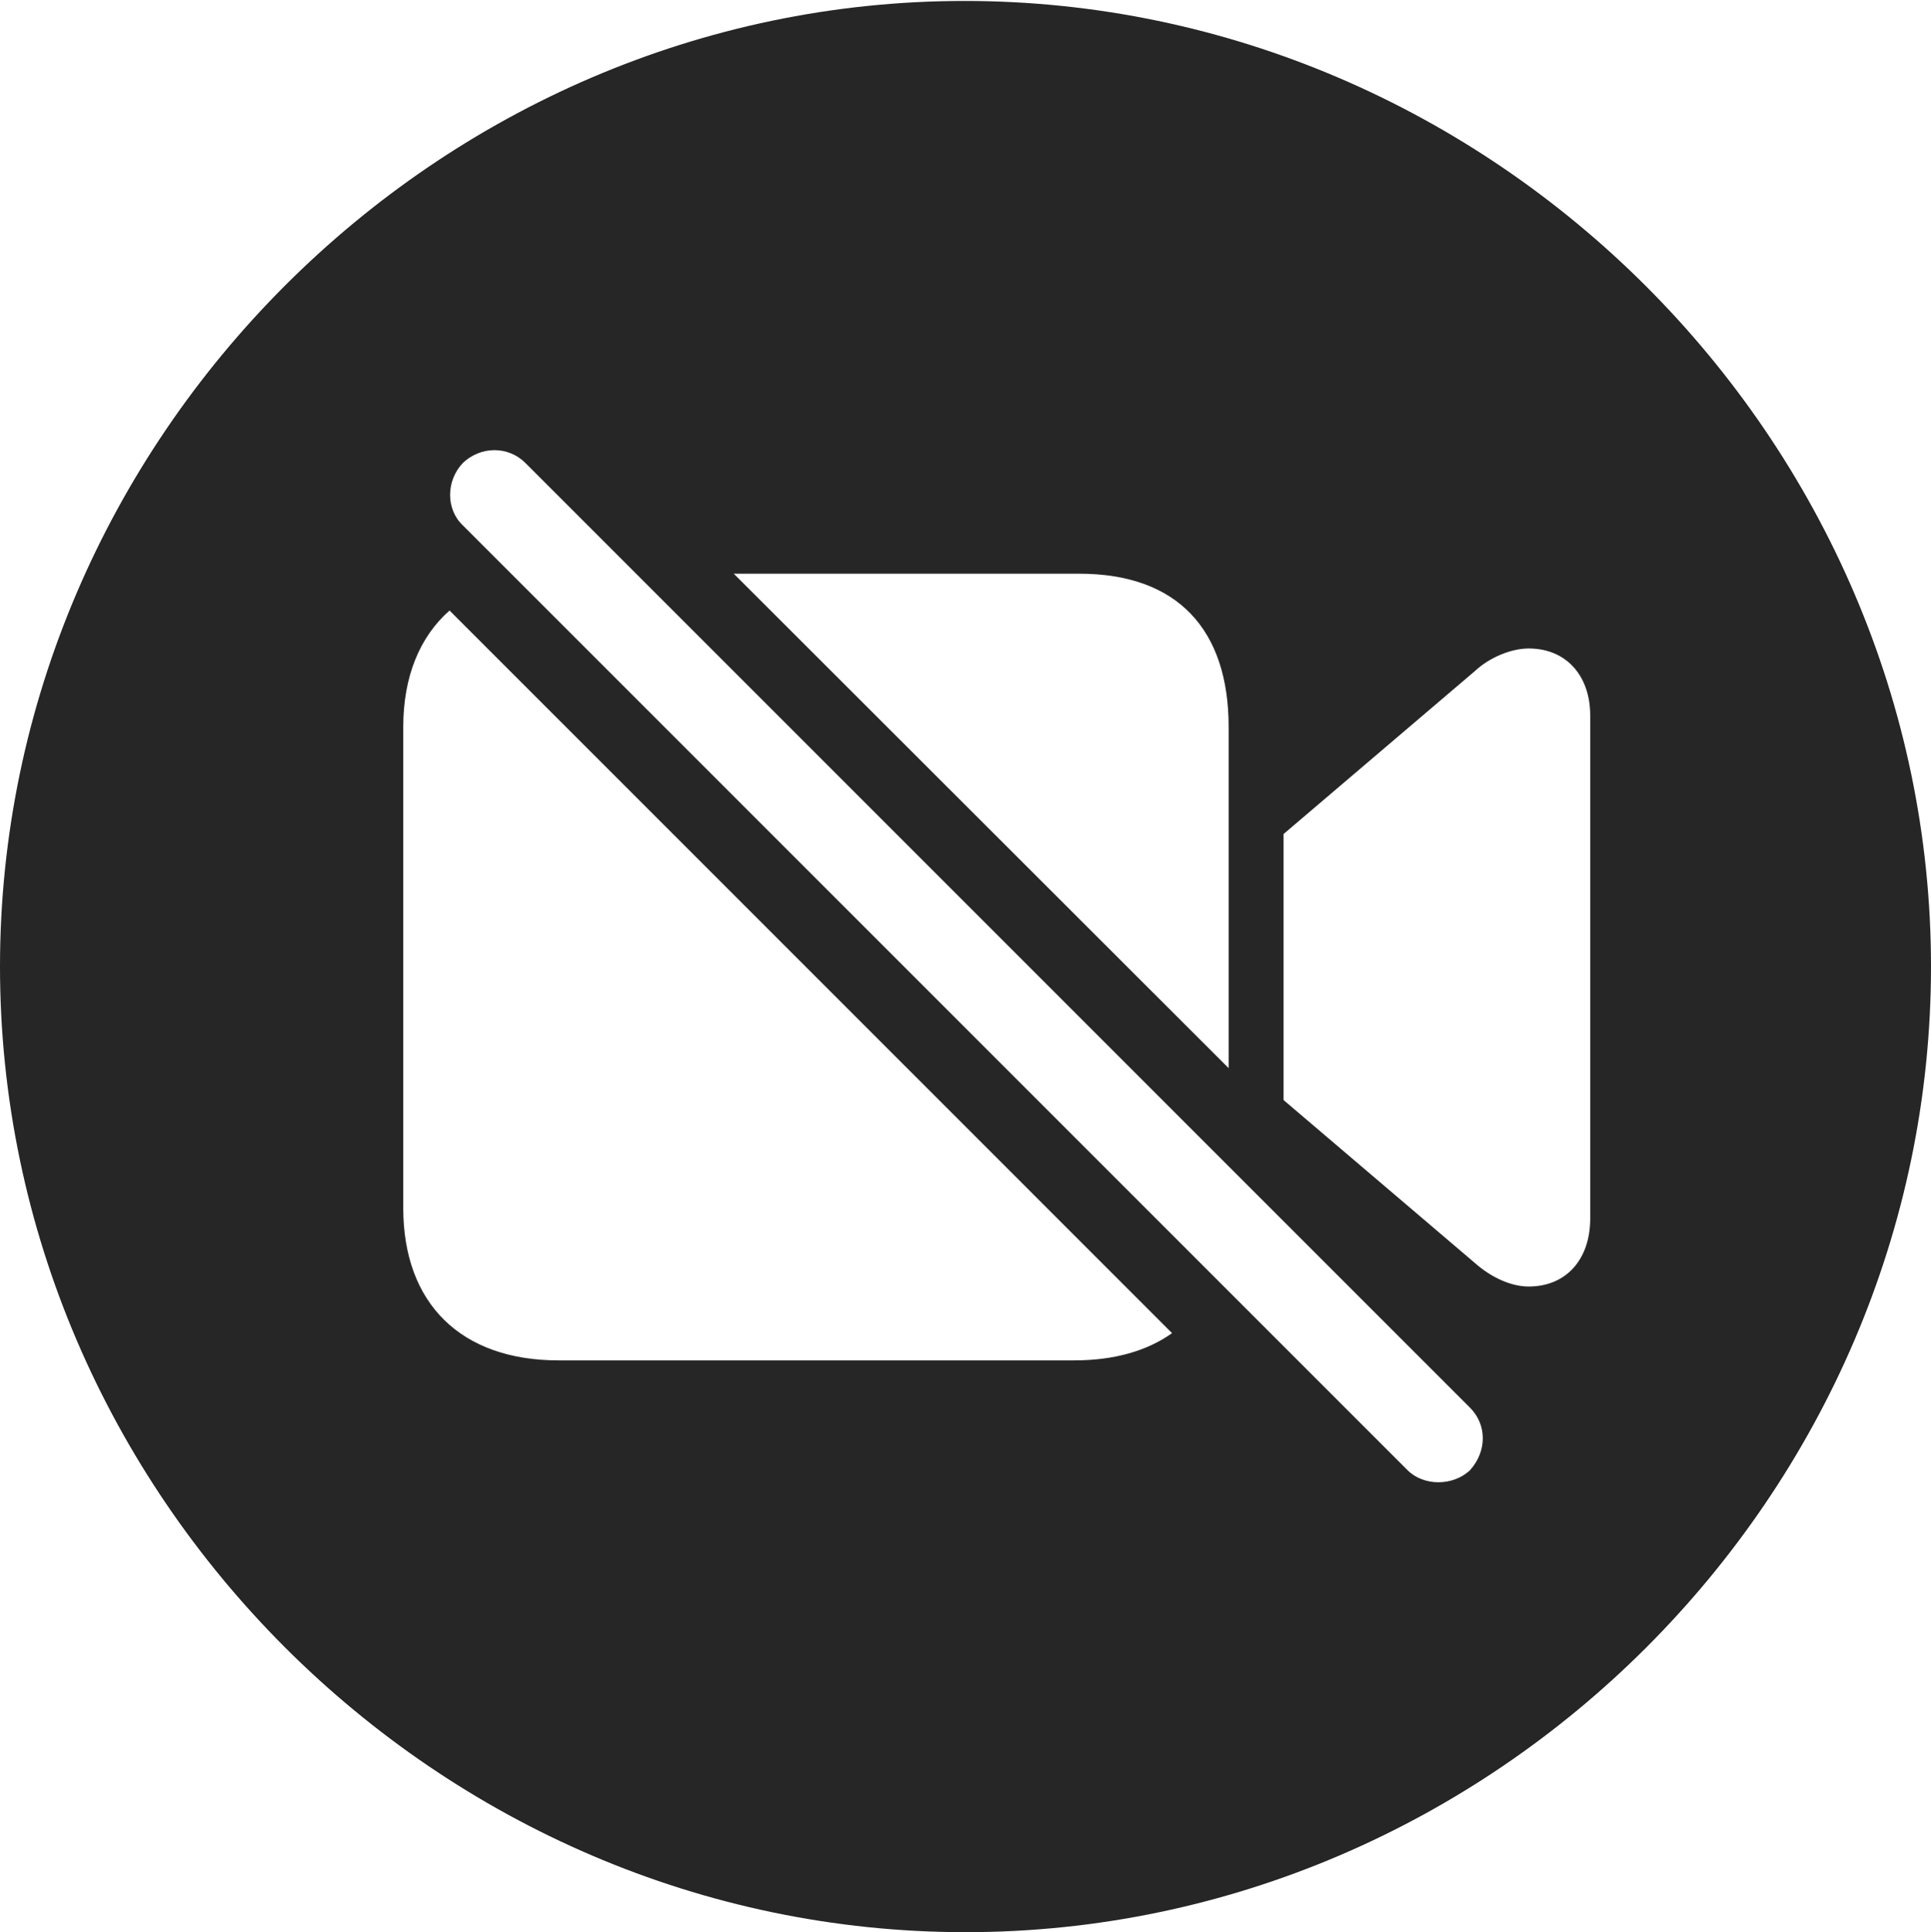 <?xml version="1.0" encoding="UTF-8"?>
<!--Generator: Apple Native CoreSVG 232.5-->
<!DOCTYPE svg
PUBLIC "-//W3C//DTD SVG 1.1//EN"
       "http://www.w3.org/Graphics/SVG/1.1/DTD/svg11.dtd">
<svg version="1.1" xmlns="http://www.w3.org/2000/svg" xmlns:xlink="http://www.w3.org/1999/xlink" width="99.609" height="99.658">
 <g>
  <rect height="99.658" opacity="0" width="99.609" x="0" y="0"/>
  <path d="M99.609 49.853C99.609 77.1 77.051 99.658 49.805 99.658C22.607 99.658 0 77.1 0 49.853C0 22.656 22.559 0.049 49.756 0.049C77.002 0.049 99.609 22.656 99.609 49.853ZM23.877 23.877C22.998 24.805 22.998 26.27 23.877 27.1L72.607 75.83C73.438 76.66 74.951 76.66 75.83 75.83C76.709 74.853 76.709 73.486 75.83 72.607L27.1 23.877C26.221 22.998 24.805 22.998 23.877 23.877ZM20.801 37.5L20.801 62.305C20.801 67.236 23.779 70.166 28.809 70.166L55.42 70.166C57.47 70.166 59.171 69.679 60.46 68.761L23.189 31.489C21.666 32.833 20.801 34.873 20.801 37.5ZM76.074 34.619L66.211 43.018L66.211 56.738L76.074 65.137C76.953 65.918 77.978 66.357 78.857 66.357C80.762 66.357 82.031 64.99 82.031 62.842L82.031 36.914C82.031 34.815 80.762 33.447 78.857 33.447C77.978 33.447 76.856 33.887 76.074 34.619ZM37.85 29.59L63.379 55.093L63.379 37.5C63.379 32.471 60.742 29.59 55.664 29.59Z" fill="#000000" fill-opacity="0.85"/>
 </g>
</svg>
